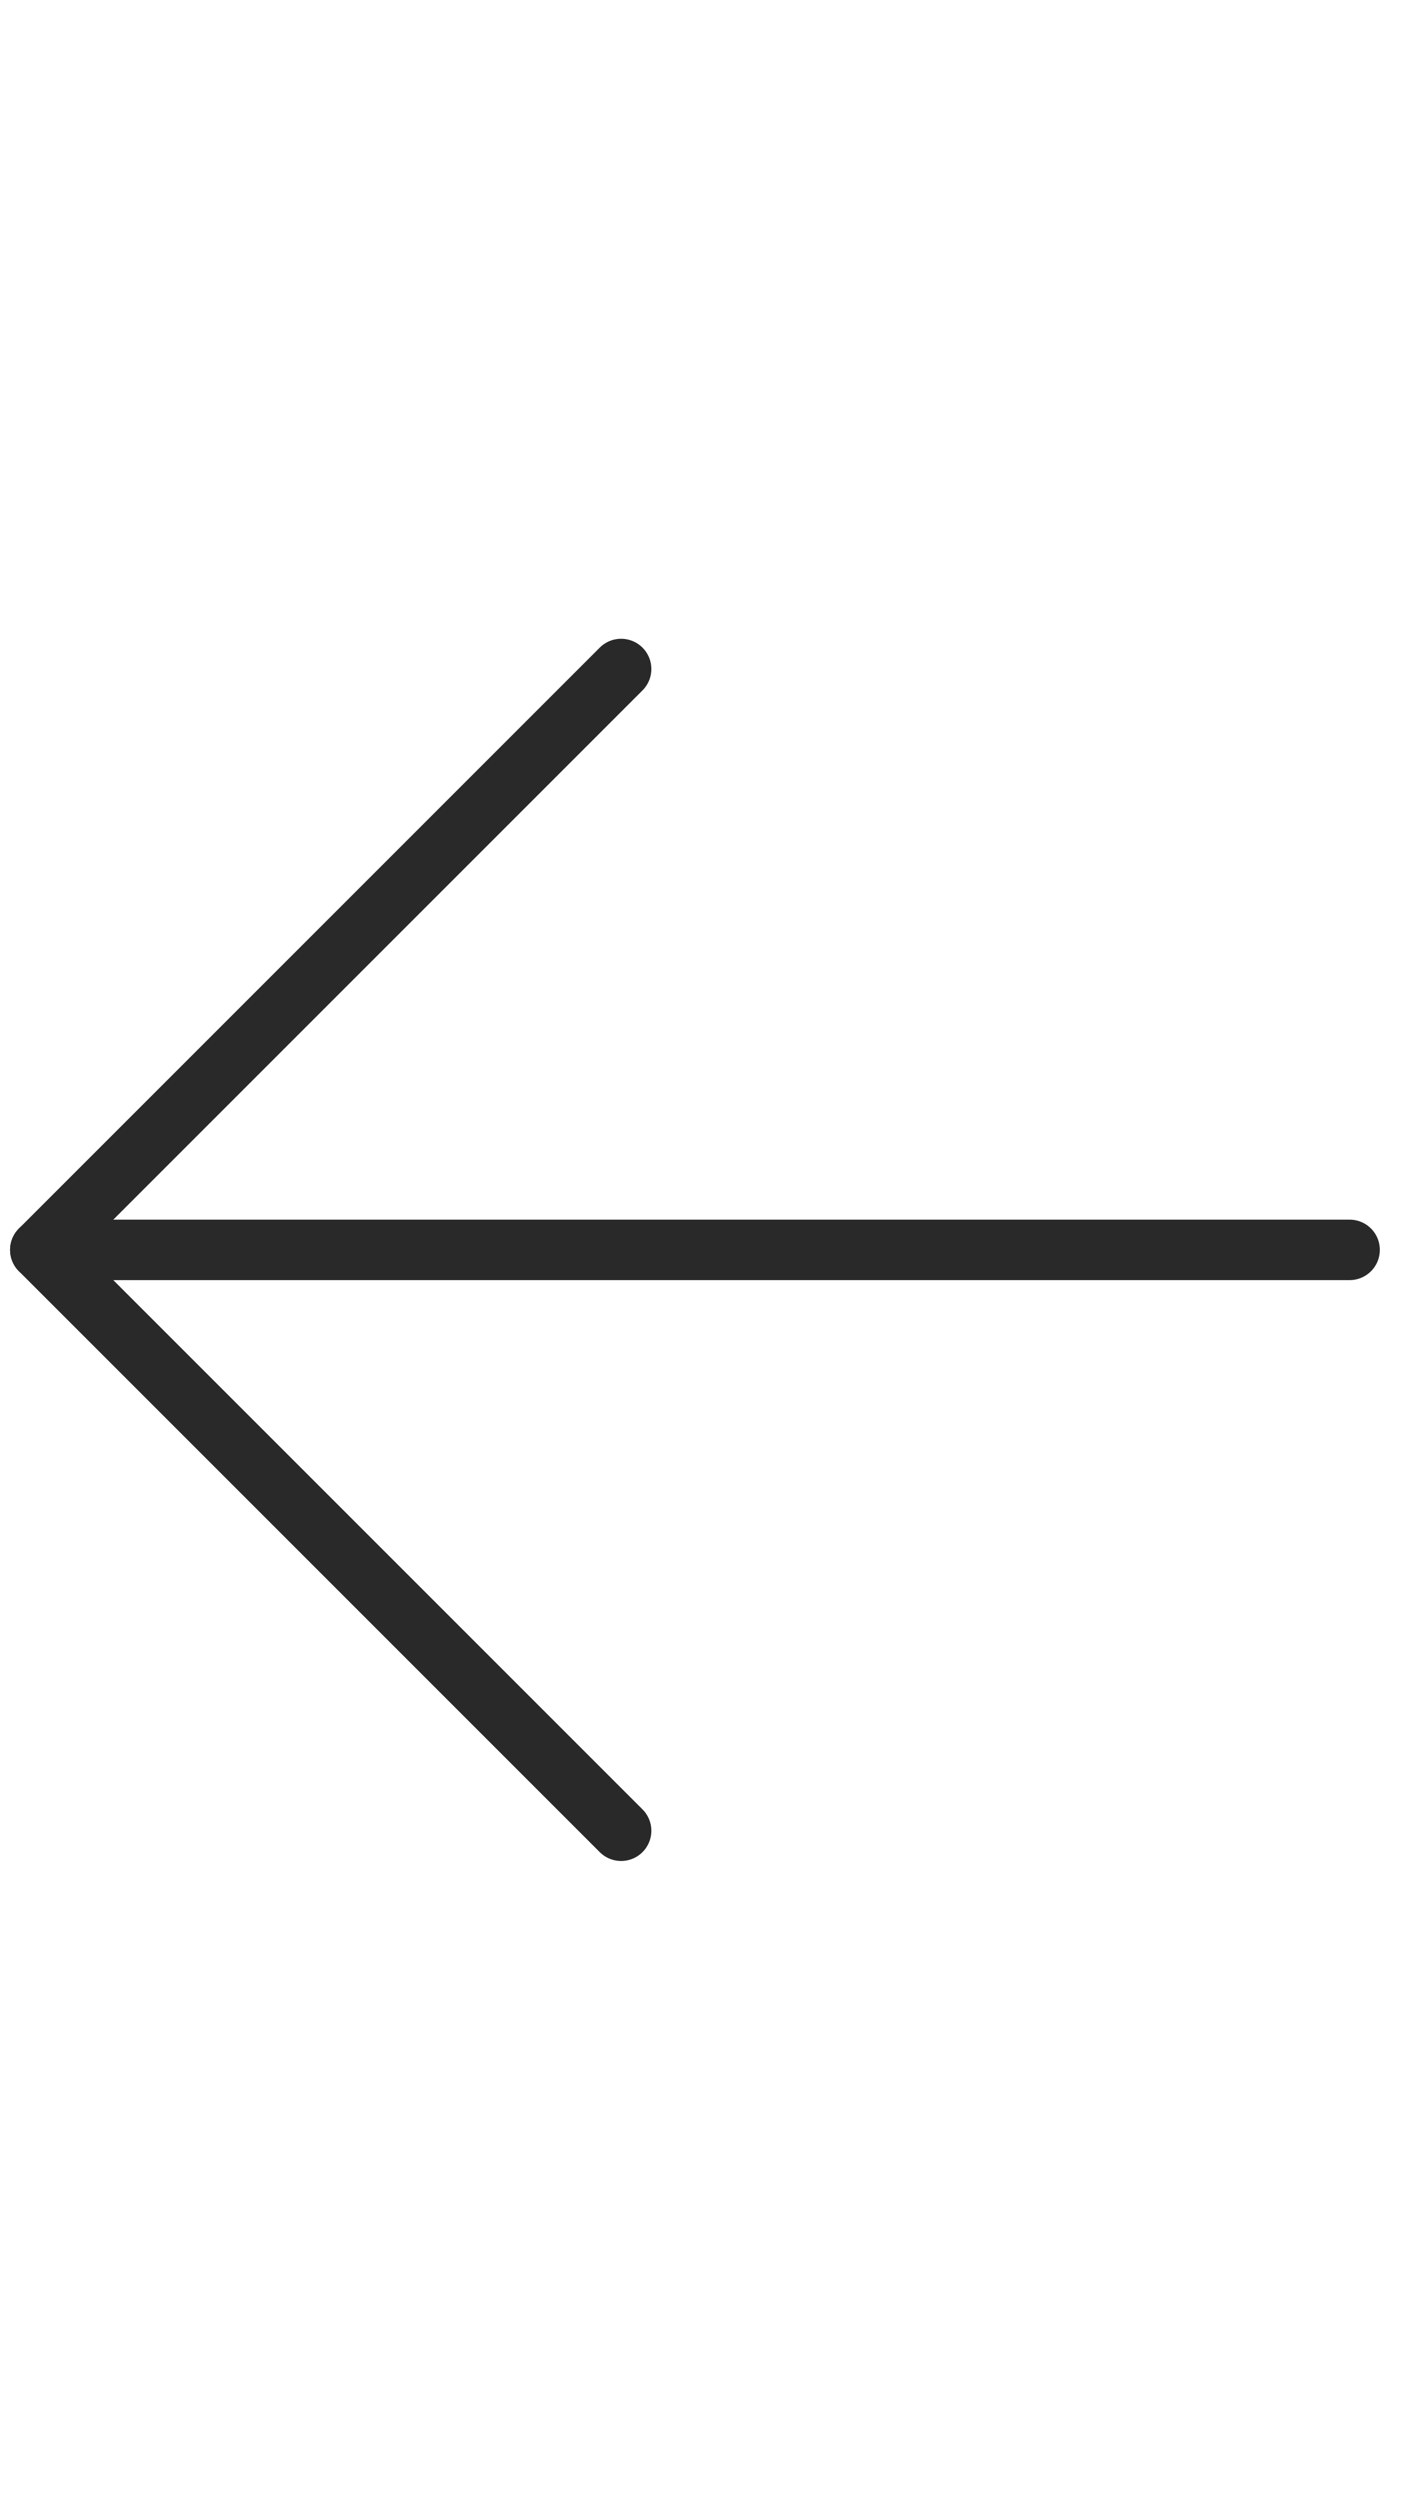 <svg width="35" height="62" viewBox="0 0 35 62" fill="none" xmlns="http://www.w3.org/2000/svg">
<path d="M1 31L33.477 31" stroke="#292929" stroke-width="1.5" stroke-miterlimit="10" stroke-linecap="round" stroke-linejoin="round"/>
<path d="M15.407 16.593L1 31L15.407 45.407" stroke="#292929" stroke-width="1.5" stroke-miterlimit="10" stroke-linecap="round" stroke-linejoin="round"/>
</svg>
